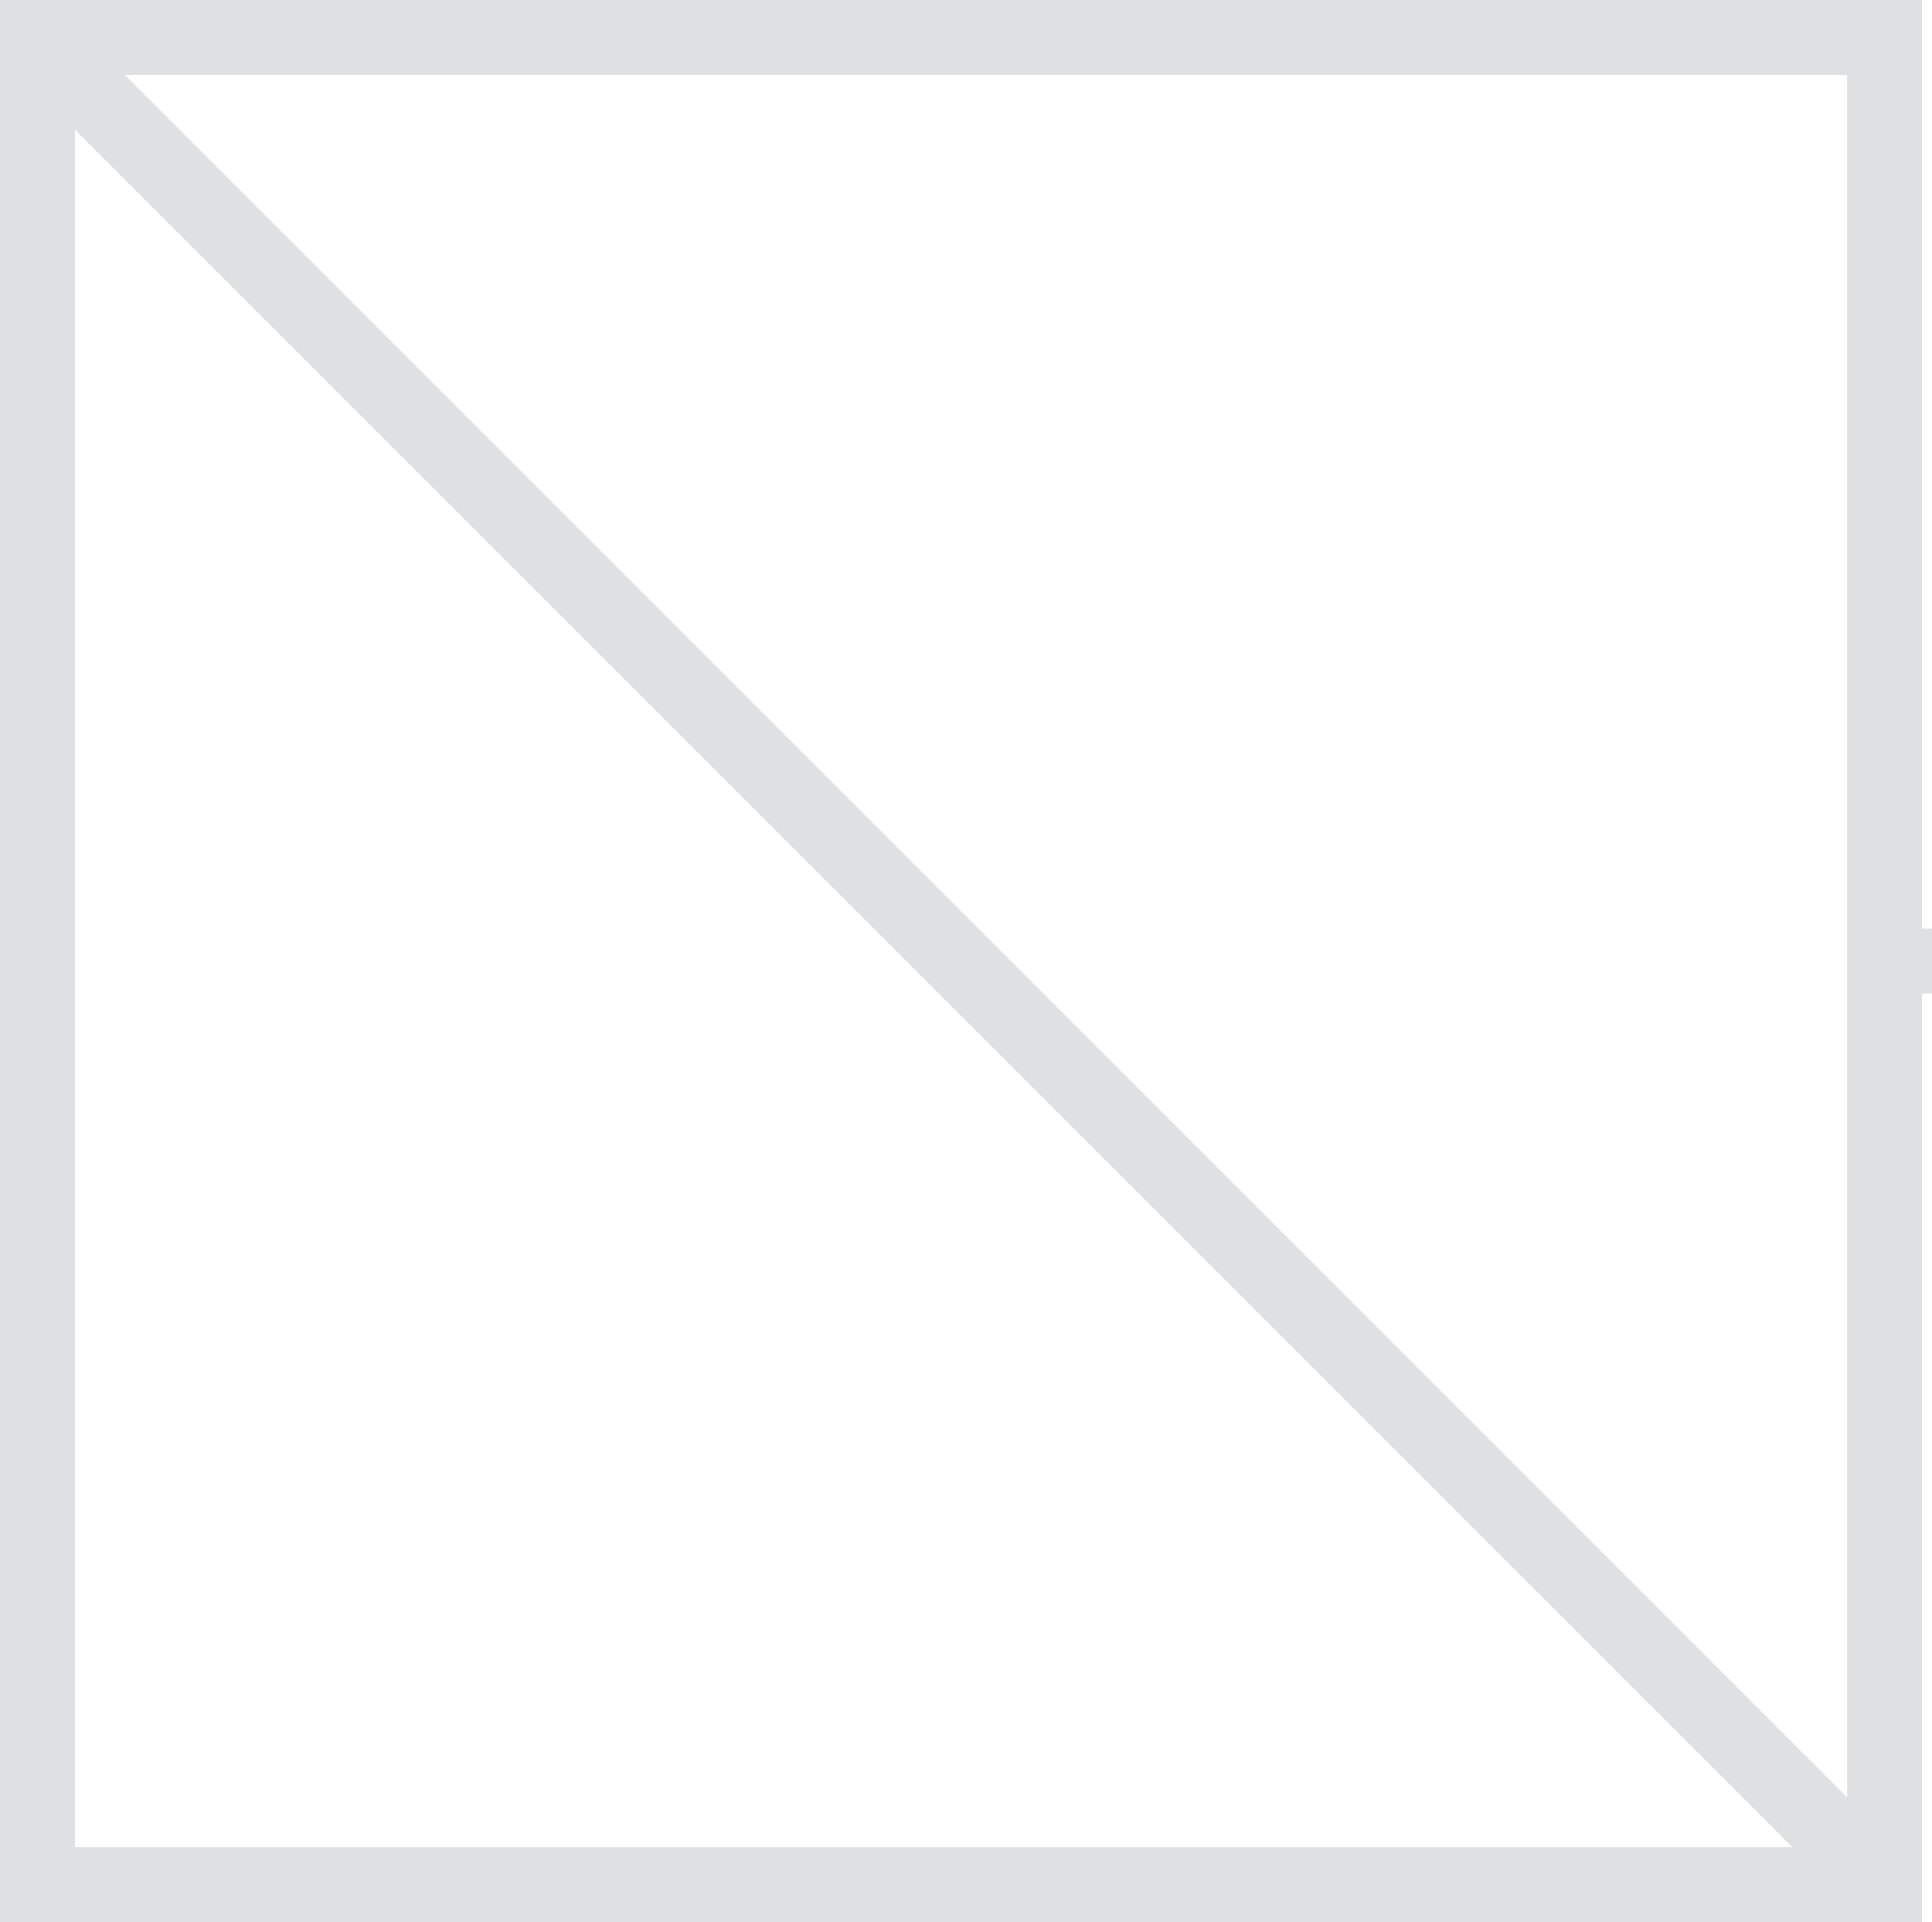 <?xml version="1.0" encoding="utf-8"?>
<!-- Generator: Adobe Illustrator 24.3.0, SVG Export Plug-In . SVG Version: 6.00 Build 0)  -->
<svg version="1.1" id="Layer_1" xmlns="http://www.w3.org/2000/svg" xmlns:xlink="http://www.w3.org/1999/xlink" x="0px" y="0px"
	 viewBox="0 0 38.7 38.5" style="enable-background:new 0 0 38.7 38.5;" xml:space="preserve">
<style type="text/css">
	.st0{fill:#DFE0E2;}
</style>
<g id="Layer_2_1_">
	<g id="Layer_1-2">
		<path class="st0" d="M38.7,19.4c0-0.3,0-0.5,0.1-0.8h-0.3V0H0v38.5h38.5V19.9h0.2C38.7,19.7,38.7,19.6,38.7,19.4z M1.5,37V2.6
			L35.9,37H1.5z M37,36L2.5,1.5H37V36z"/>
	</g>
</g>
</svg>
